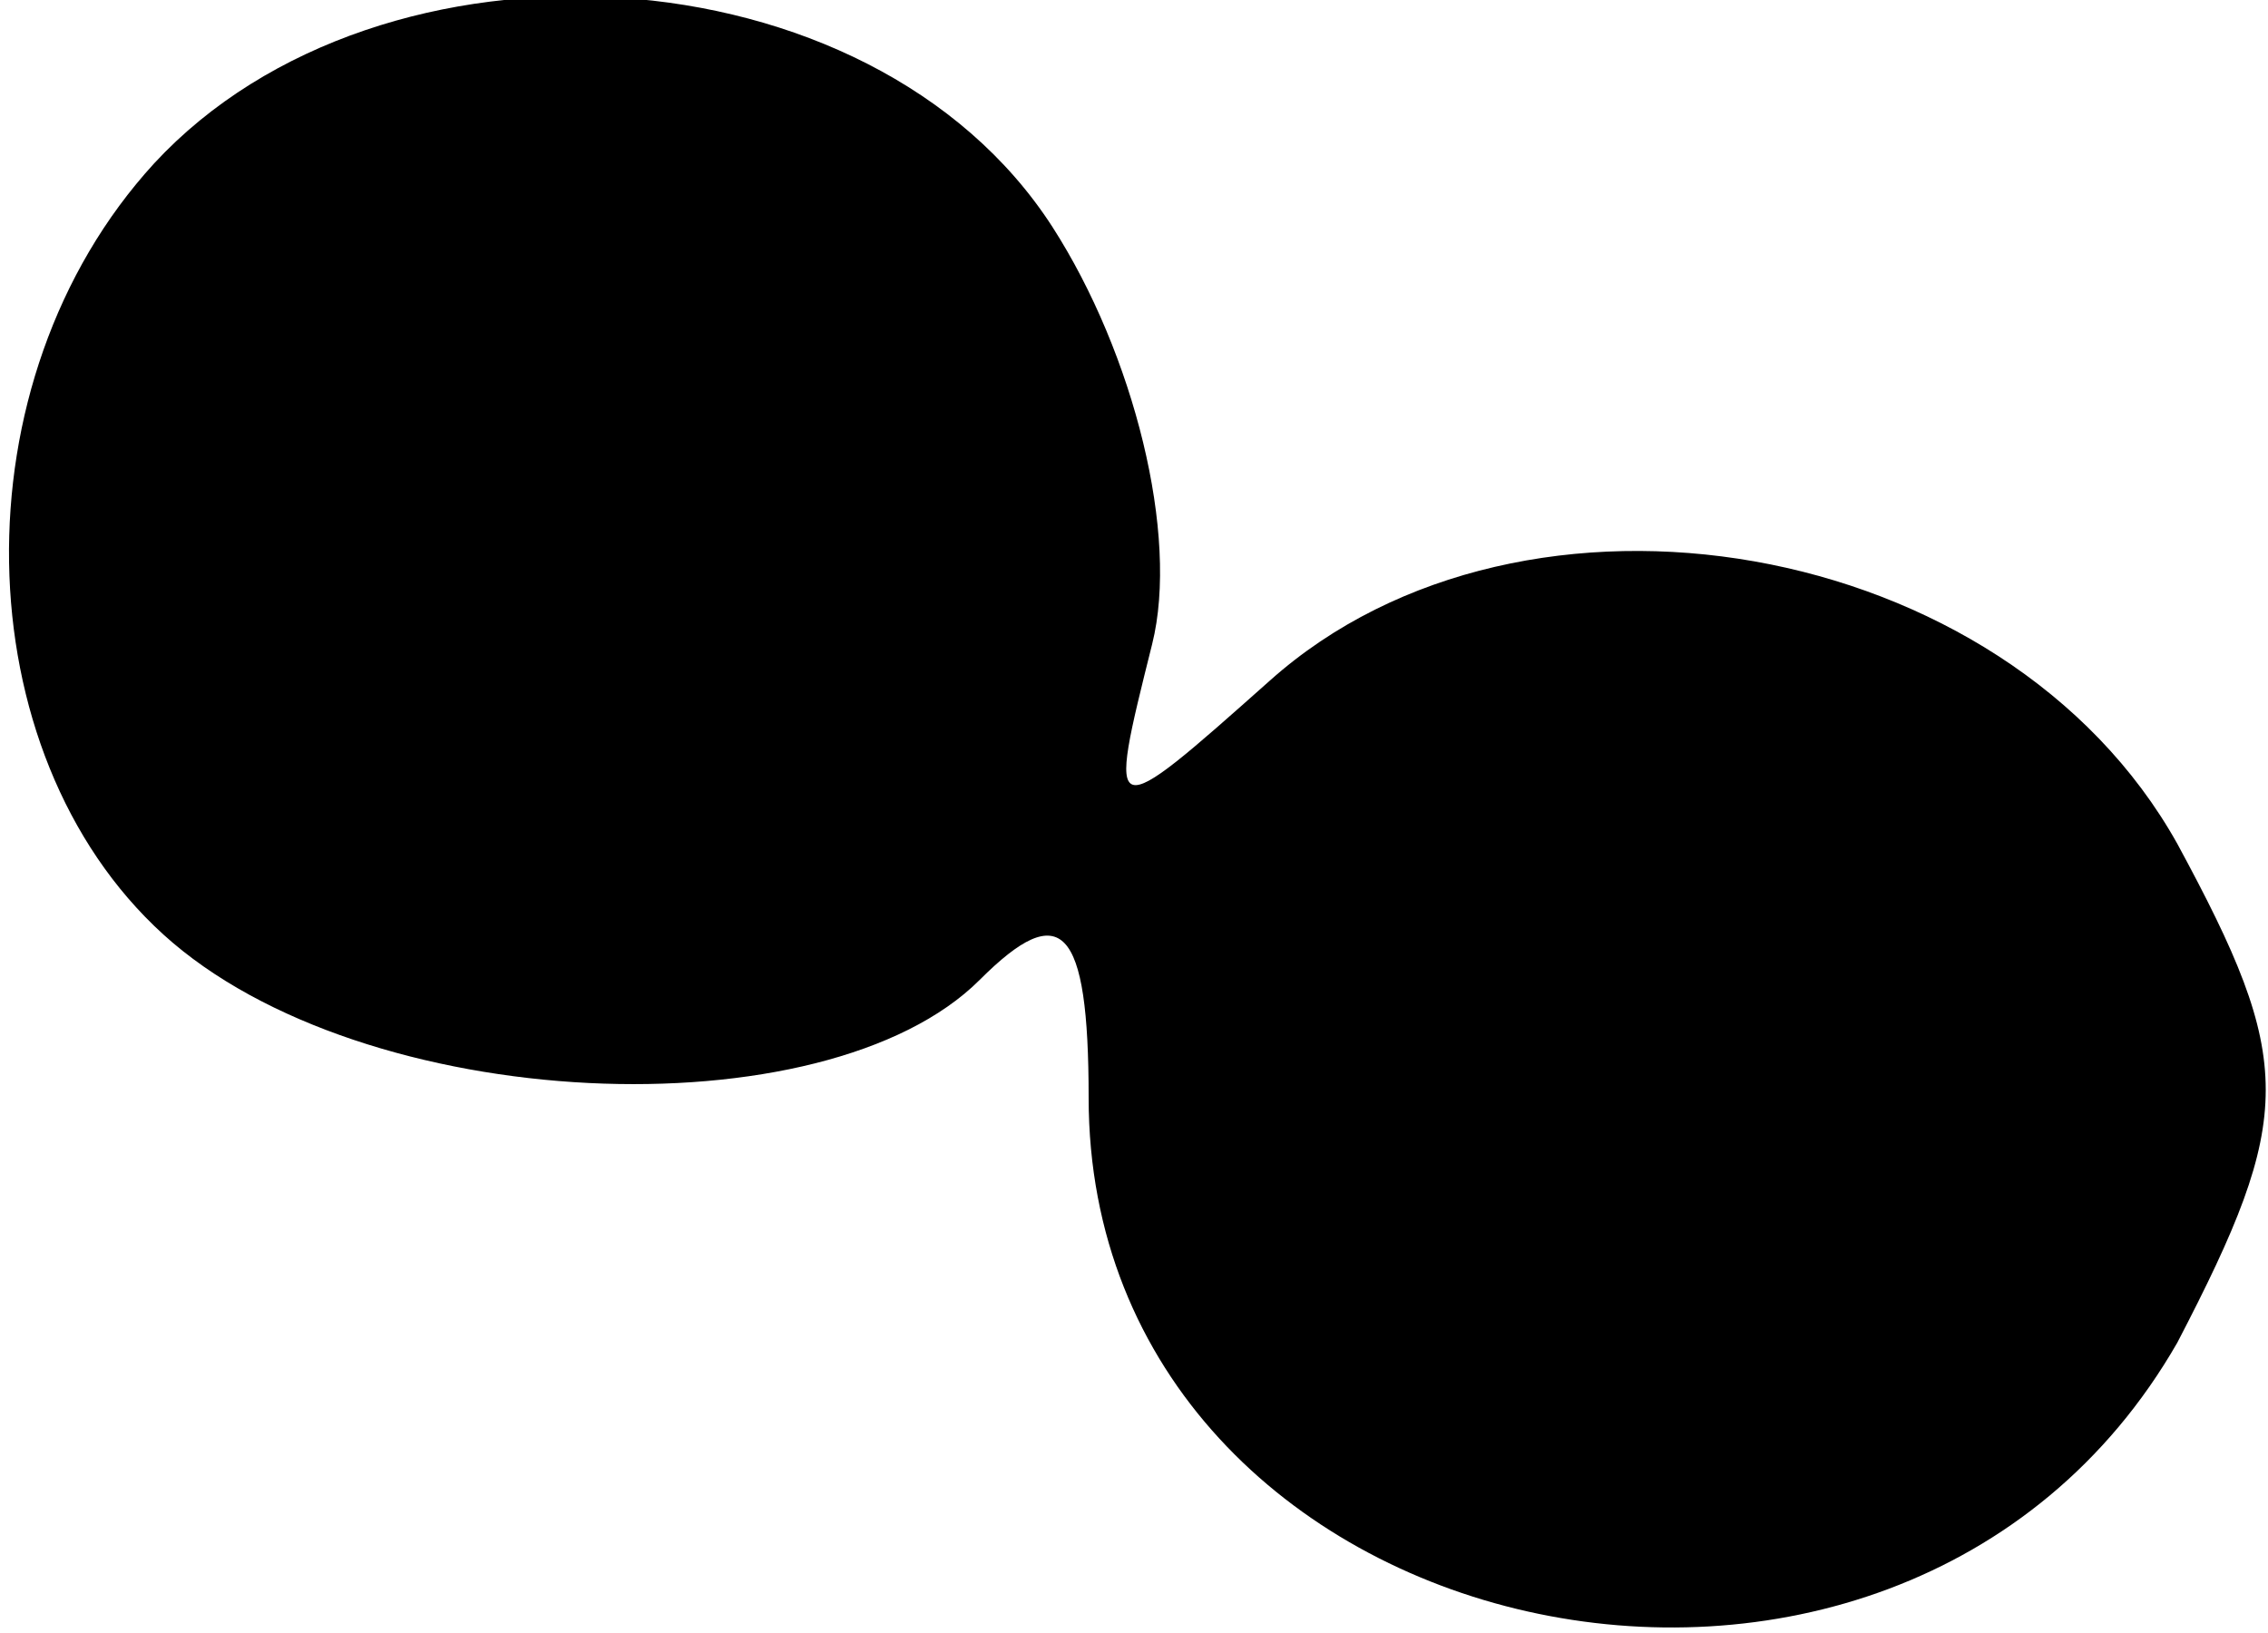 <?xml version="1.0" standalone="no"?>
<!DOCTYPE svg PUBLIC "-//W3C//DTD SVG 20010904//EN"
 "http://www.w3.org/TR/2001/REC-SVG-20010904/DTD/svg10.dtd">
<svg version="1.0" xmlns="http://www.w3.org/2000/svg"
 width="25pt" height="18pt" viewBox="0 0 25 18"
 preserveAspectRatio="xMidYMid meet">
<g transform="translate(0,18) scale(0.1,-0.1)"
fill="#000000" stroke="none">
<path fill="#000000" stroke="none" d="M17 162 c-22 -24 -21 -65 1 -85 22 -20
73 -22 90 -5 9 9 12 6 12 -13 0 -61 89 -81 120 -27 13 25 13 31 0 55 -19 34
-72 43 -100 18 -18 -16 -18 -16 -13 4 3 12 -2 32 -11 46 -20 31 -74 34 -99 7z"/>
</g>
</svg>
